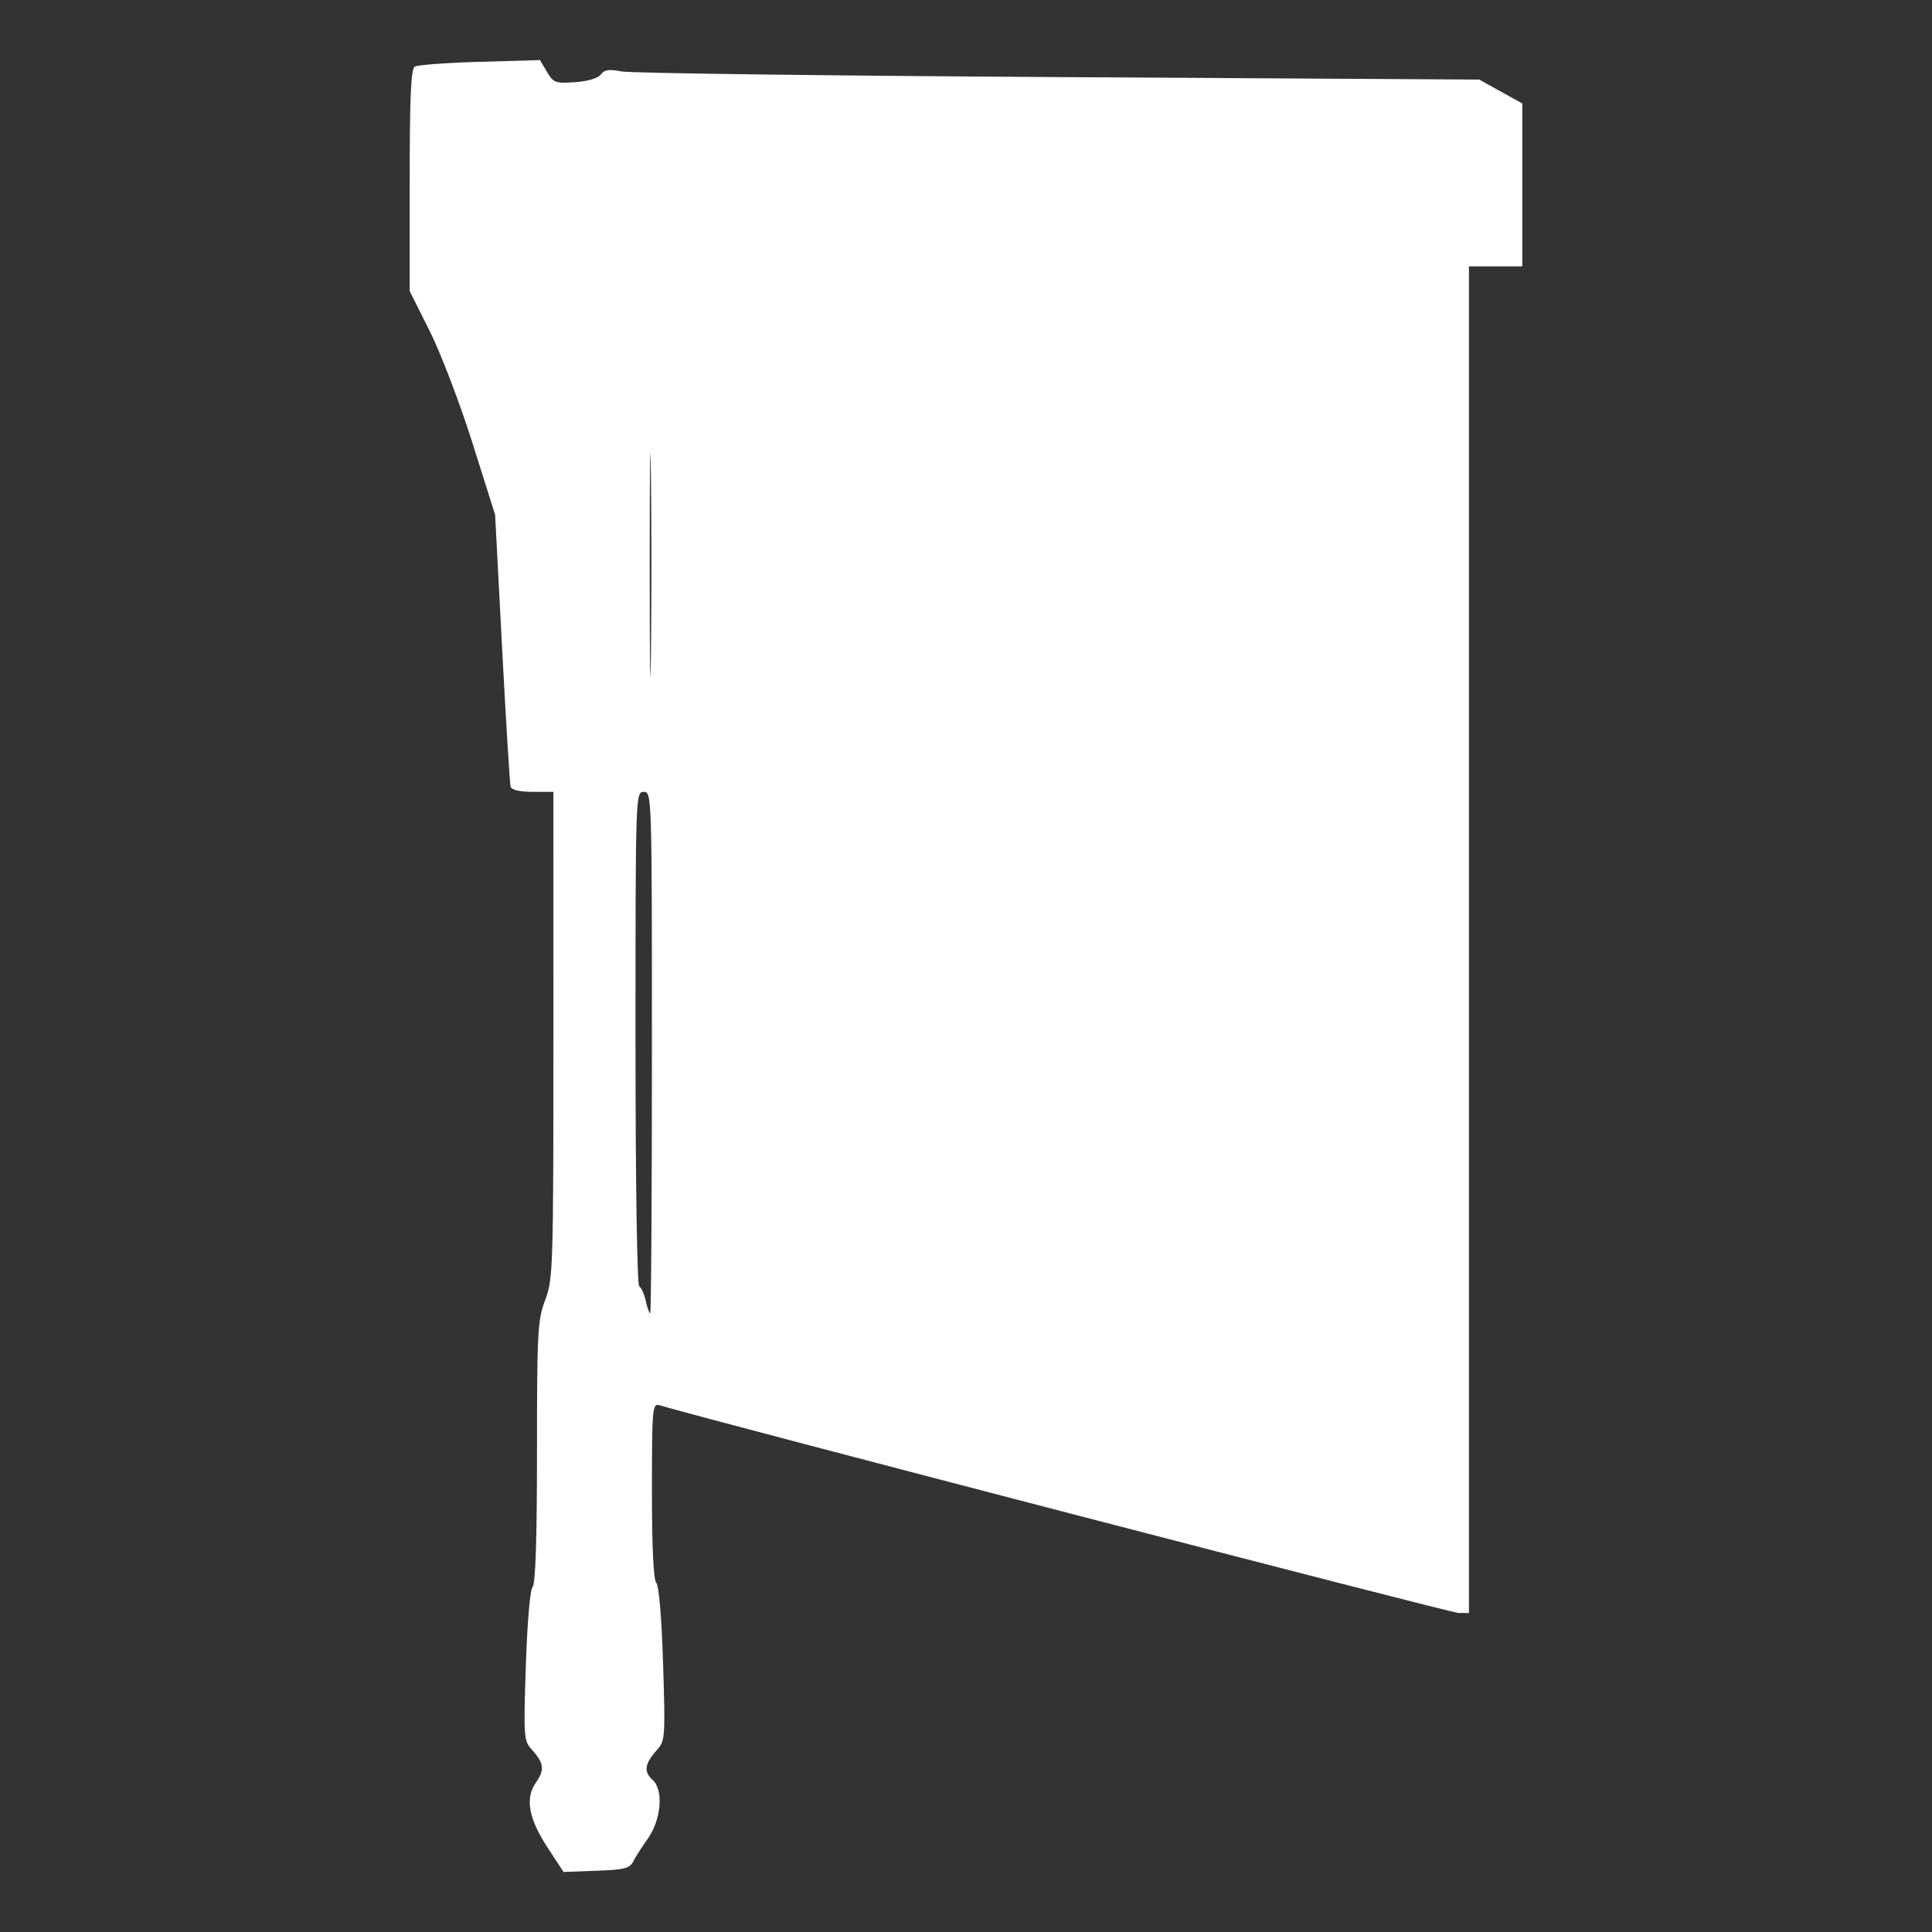 <?xml version="1.0" encoding="UTF-8" standalone="no"?>
<svg
   xmlns:dc="http://purl.org/dc/elements/1.1/"
   xmlns:cc="http://creativecommons.org/ns#"
   xmlns:rdf="http://www.w3.org/1999/02/22-rdf-syntax-ns#"
   xmlns:svg="http://www.w3.org/2000/svg"
   xmlns="http://www.w3.org/2000/svg"
   version="1.1"
   id="Layer_1"
   width="256"
   height="256"
   viewBox="0 0 256 256">
   
<rect x="0" y="0" width="256" height="256" fill="#333333" stroke="none"/>
   
<style type="text/css">
	.st0{fill:#FFFFFF;}
</style>

  <g
     id="g1384"
     transform="matrix(1.7,0,0,1.7,-150.8,-150.755)">
    <path class="st0"
       d="m 131.432,232.76 c -1.523,-2.313 -1.819,-3.905 -0.955,-5.139 0.7,-1 0.635,-1.518 -0.327,-2.575 -0.618,-0.679 -0.64,-0.992 -0.458,-6.525 0.112,-3.397 0.332,-5.953 0.53,-6.15 0.224,-0.224 0.339,-3.784 0.339,-10.511 0,-9.397 0.049,-10.301 0.64,-11.856 0.614,-1.615 0.64,-2.46 0.64,-20.643 L 131.84,150.4 h -1.61 c -1.013,0 -1.653,-0.148 -1.725,-0.4 -0.064,-0.22 -0.361,-5.08 -0.662,-10.8 l -0.546,-10.4 -1.768,-5.6 c -0.972,-3.08 -2.47,-7.001 -3.328,-8.714 L 120.64,111.372 v -8.627 c 0,-6.501 0.097,-8.687 0.395,-8.871 0.217,-0.134 2.503,-0.304 5.079,-0.377 l 4.684,-0.133 0.542,0.918 c 0.503,0.853 0.66,0.91 2.192,0.803 0.993,-0.07 1.791,-0.309 2.005,-0.601 0.273,-0.373 0.645,-0.428 1.609,-0.237 0.69,0.137 16.014,0.335 34.054,0.441 l 32.8,0.193 1.68,0.931 1.68,0.931 v 6.349 6.349 h -2.08 -2.08 v 52.48 52.48 h -0.811 c -0.587,0 -57.884,-14.895 -62.309,-16.198 -0.521,-0.153 -0.56,0.311 -0.56,6.673 0,4.417 0.121,6.958 0.341,7.179 0.203,0.203 0.418,2.765 0.529,6.311 0.179,5.667 0.156,6.005 -0.454,6.683 -0.991,1.102 -1.084,1.709 -0.362,2.363 0.876,0.793 0.672,3.124 -0.404,4.623 -0.424,0.591 -0.919,1.365 -1.099,1.721 -0.281,0.554 -0.694,0.66 -2.884,0.738 l -2.555,0.092 z m 8.088,-62.04 c 0,-20.107 -0.007,-20.32 -0.64,-20.32 -0.633,0 -0.64,0.213 -0.64,19.181 0,11.376 0.12,19.255 0.295,19.364 0.162,0.1 0.39,0.613 0.505,1.139 0.116,0.526 0.271,0.956 0.345,0.956 0.074,0 0.135,-9.144 0.135,-20.32 z m -0.08,-45.018 c -0.051,-3.928 -0.093,-0.806 -0.093,6.938 -8e-5,7.744 0.042,10.958 0.093,7.142 0.051,-3.816 0.051,-10.152 1.3e-4,-14.08 z"
    />
  </g>
</svg>

